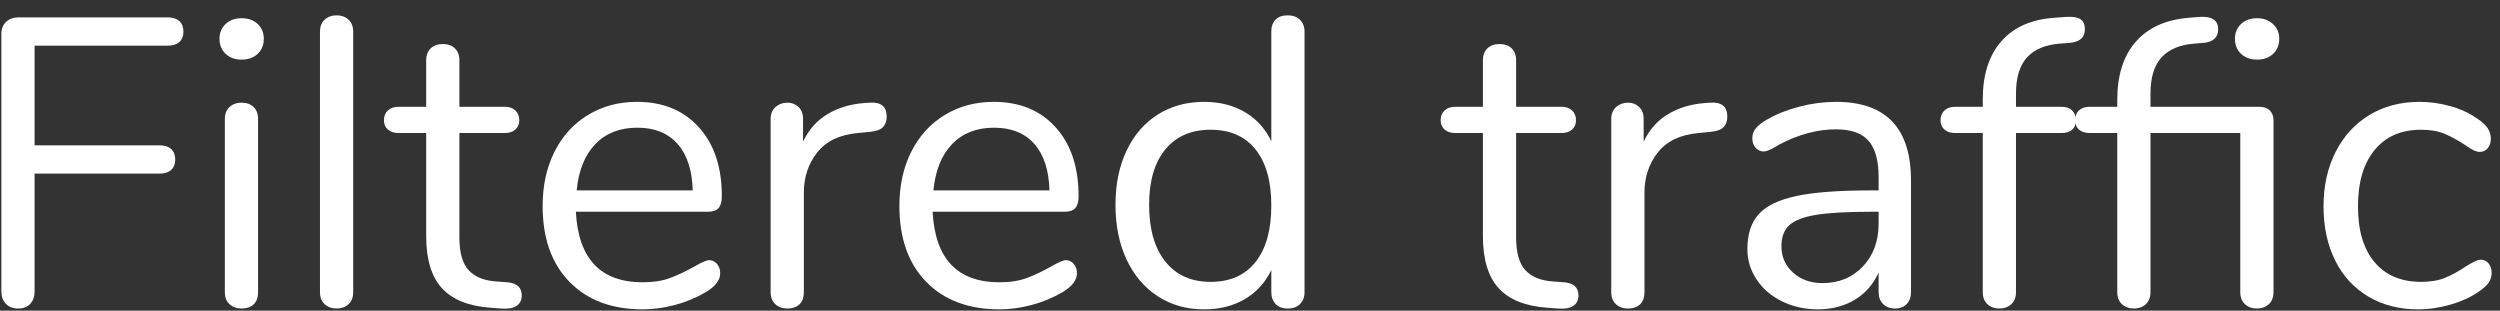 <?xml version="1.0" encoding="UTF-8" standalone="no"?>
<!DOCTYPE svg PUBLIC "-//W3C//DTD SVG 1.1//EN" "http://www.w3.org/Graphics/SVG/1.1/DTD/svg11.dtd">
<svg width="100%" height="100%" viewBox="0 0 169 21" version="1.1" xmlns="http://www.w3.org/2000/svg" xmlns:xlink="http://www.w3.org/1999/xlink" xml:space="preserve" xmlns:serif="http://www.serif.com/" style="fill-rule:evenodd;clip-rule:evenodd;stroke-linejoin:round;stroke-miterlimit:1.414;">
    <rect x="0" y="0" width="169" height="21" fill="#333333" stroke="none"/>
    <g transform="matrix(1,0,0,1,-725,-488)">
        <g transform="matrix(0.924,0,0,0.924,85.844,-124.857)">
            <path d="M693.057,685.837C692.677,685.837 692.377,685.722 692.157,685.492C691.937,685.262 691.827,684.957 691.827,684.577L691.827,665.737C691.827,665.377 691.942,665.087 692.172,664.867C692.402,664.647 692.707,664.537 693.087,664.537L704.007,664.537C704.367,664.537 704.647,664.627 704.847,664.807C705.047,664.987 705.147,665.247 705.147,665.587C705.147,665.907 705.047,666.157 704.847,666.337C704.647,666.517 704.367,666.607 704.007,666.607L694.257,666.607L694.257,673.897L703.407,673.897C703.767,673.897 704.047,673.987 704.247,674.167C704.447,674.347 704.547,674.607 704.547,674.947C704.547,675.267 704.447,675.517 704.247,675.697C704.047,675.877 703.767,675.967 703.407,675.967L694.257,675.967L694.257,684.577C694.257,684.957 694.152,685.262 693.942,685.492C693.732,685.722 693.437,685.837 693.057,685.837Z" style="fill:white;fill-rule:nonzero;"/>
            <path d="M709.407,685.837C709.047,685.837 708.752,685.732 708.522,685.522C708.292,685.312 708.177,685.017 708.177,684.637L708.177,671.977C708.177,671.597 708.292,671.302 708.522,671.092C708.752,670.882 709.047,670.777 709.407,670.777C709.767,670.777 710.057,670.882 710.277,671.092C710.497,671.302 710.607,671.597 710.607,671.977L710.607,684.637C710.607,685.037 710.497,685.337 710.277,685.537C710.057,685.737 709.767,685.837 709.407,685.837ZM709.407,667.627C708.927,667.627 708.537,667.487 708.237,667.207C707.937,666.927 707.787,666.557 707.787,666.097C707.787,665.657 707.937,665.297 708.237,665.017C708.537,664.737 708.927,664.597 709.407,664.597C709.887,664.597 710.277,664.737 710.577,665.017C710.877,665.297 711.027,665.657 711.027,666.097C711.027,666.557 710.877,666.927 710.577,667.207C710.277,667.487 709.887,667.627 709.407,667.627Z" style="fill:white;fill-rule:nonzero;"/>
            <path d="M716.367,685.837C716.007,685.837 715.712,685.732 715.482,685.522C715.252,685.312 715.137,685.017 715.137,684.637L715.137,665.587C715.137,665.207 715.252,664.912 715.482,664.702C715.712,664.492 716.007,664.387 716.367,664.387C716.707,664.387 716.992,664.492 717.222,664.702C717.452,664.912 717.567,665.207 717.567,665.587L717.567,684.637C717.567,685.017 717.452,685.312 717.222,685.522C716.992,685.732 716.707,685.837 716.367,685.837Z" style="fill:white;fill-rule:nonzero;"/>
            <path d="M728.847,683.917C729.547,683.977 729.897,684.297 729.897,684.877C729.897,685.217 729.772,685.472 729.522,685.642C729.272,685.812 728.897,685.877 728.397,685.837L727.587,685.777C725.987,685.657 724.807,685.177 724.047,684.337C723.287,683.497 722.907,682.227 722.907,680.527L722.907,672.997L720.897,672.997C720.557,672.997 720.292,672.912 720.102,672.742C719.912,672.572 719.817,672.347 719.817,672.067C719.817,671.767 719.912,671.527 720.102,671.347C720.292,671.167 720.557,671.077 720.897,671.077L722.907,671.077L722.907,667.687C722.907,667.307 723.017,667.012 723.237,666.802C723.457,666.592 723.757,666.487 724.137,666.487C724.497,666.487 724.787,666.592 725.007,666.802C725.227,667.012 725.337,667.307 725.337,667.687L725.337,671.077L728.667,671.077C728.987,671.077 729.242,671.167 729.432,671.347C729.622,671.527 729.717,671.767 729.717,672.067C729.717,672.347 729.622,672.572 729.432,672.742C729.242,672.912 728.987,672.997 728.667,672.997L725.337,672.997L725.337,680.647C725.337,681.747 725.562,682.542 726.012,683.032C726.462,683.522 727.137,683.797 728.037,683.857L728.847,683.917Z" style="fill:white;fill-rule:nonzero;"/>
            <path d="M743.607,682.297C743.827,682.297 744.017,682.387 744.177,682.567C744.337,682.747 744.417,682.977 744.417,683.257C744.417,683.757 744.067,684.217 743.367,684.637C742.647,685.057 741.887,685.372 741.087,685.582C740.287,685.792 739.507,685.897 738.747,685.897C736.487,685.897 734.702,685.227 733.392,683.887C732.082,682.547 731.427,680.697 731.427,678.337C731.427,676.837 731.717,675.512 732.297,674.362C732.877,673.212 733.692,672.317 734.742,671.677C735.792,671.037 736.987,670.717 738.327,670.717C740.227,670.717 741.737,671.337 742.857,672.577C743.977,673.817 744.537,675.497 744.537,677.617C744.537,678.017 744.457,678.307 744.297,678.487C744.137,678.667 743.877,678.757 743.517,678.757L733.857,678.757C734.037,682.197 735.667,683.917 738.747,683.917C739.527,683.917 740.197,683.812 740.757,683.602C741.317,683.392 741.917,683.107 742.557,682.747C743.077,682.447 743.427,682.297 743.607,682.297ZM738.357,672.607C737.077,672.607 736.052,673.007 735.282,673.807C734.512,674.607 734.057,675.737 733.917,677.197L742.407,677.197C742.367,675.717 741.997,674.582 741.297,673.792C740.597,673.002 739.617,672.607 738.357,672.607Z" style="fill:white;fill-rule:nonzero;"/>
            <path d="M755.337,670.777C756.177,670.717 756.597,671.057 756.597,671.797C756.597,672.117 756.507,672.372 756.327,672.562C756.147,672.752 755.837,672.867 755.397,672.907L754.497,672.997C753.157,673.117 752.162,673.592 751.512,674.422C750.862,675.252 750.537,676.227 750.537,677.347L750.537,684.637C750.537,685.037 750.427,685.337 750.207,685.537C749.987,685.737 749.697,685.837 749.337,685.837C748.977,685.837 748.682,685.732 748.452,685.522C748.222,685.312 748.107,685.017 748.107,684.637L748.107,671.977C748.107,671.597 748.227,671.302 748.467,671.092C748.707,670.882 748.997,670.777 749.337,670.777C749.657,670.777 749.927,670.882 750.147,671.092C750.367,671.302 750.477,671.587 750.477,671.947L750.477,673.627C750.897,672.747 751.492,672.077 752.262,671.617C753.032,671.157 753.917,670.887 754.917,670.807L755.337,670.777Z" style="fill:white;fill-rule:nonzero;"/>
            <path d="M769.707,682.297C769.927,682.297 770.117,682.387 770.277,682.567C770.437,682.747 770.517,682.977 770.517,683.257C770.517,683.757 770.167,684.217 769.467,684.637C768.747,685.057 767.987,685.372 767.187,685.582C766.387,685.792 765.607,685.897 764.847,685.897C762.587,685.897 760.802,685.227 759.492,683.887C758.182,682.547 757.527,680.697 757.527,678.337C757.527,676.837 757.817,675.512 758.397,674.362C758.977,673.212 759.792,672.317 760.842,671.677C761.892,671.037 763.087,670.717 764.427,670.717C766.327,670.717 767.837,671.337 768.957,672.577C770.077,673.817 770.637,675.497 770.637,677.617C770.637,678.017 770.557,678.307 770.397,678.487C770.237,678.667 769.977,678.757 769.617,678.757L759.957,678.757C760.137,682.197 761.767,683.917 764.847,683.917C765.627,683.917 766.297,683.812 766.857,683.602C767.417,683.392 768.017,683.107 768.657,682.747C769.177,682.447 769.527,682.297 769.707,682.297ZM764.457,672.607C763.177,672.607 762.152,673.007 761.382,673.807C760.612,674.607 760.157,675.737 760.017,677.197L768.507,677.197C768.467,675.717 768.097,674.582 767.397,673.792C766.697,673.002 765.717,672.607 764.457,672.607Z" style="fill:white;fill-rule:nonzero;"/>
            <path d="M785.937,664.387C786.317,664.387 786.617,664.497 786.837,664.717C787.057,664.937 787.167,665.217 787.167,665.557L787.167,684.637C787.167,684.997 787.057,685.287 786.837,685.507C786.617,685.727 786.317,685.837 785.937,685.837C785.557,685.837 785.262,685.727 785.052,685.507C784.842,685.287 784.737,684.997 784.737,684.637L784.737,683.017C784.297,683.937 783.652,684.647 782.802,685.147C781.952,685.647 780.957,685.897 779.817,685.897C778.537,685.897 777.407,685.577 776.427,684.937C775.447,684.297 774.687,683.402 774.147,682.252C773.607,681.102 773.337,679.767 773.337,678.247C773.337,676.747 773.607,675.427 774.147,674.287C774.687,673.147 775.447,672.267 776.427,671.647C777.407,671.027 778.537,670.717 779.817,670.717C780.957,670.717 781.952,670.967 782.802,671.467C783.652,671.967 784.297,672.677 784.737,673.597L784.737,665.557C784.737,665.197 784.842,664.912 785.052,664.702C785.262,664.492 785.557,664.387 785.937,664.387ZM780.297,683.887C781.717,683.887 782.812,683.402 783.582,682.432C784.352,681.462 784.737,680.087 784.737,678.307C784.737,676.527 784.352,675.157 783.582,674.197C782.812,673.237 781.717,672.757 780.297,672.757C778.877,672.757 777.772,673.237 776.982,674.197C776.192,675.157 775.797,676.507 775.797,678.247C775.797,680.027 776.192,681.412 776.982,682.402C777.772,683.392 778.877,683.887 780.297,683.887Z" style="fill:white;fill-rule:nonzero;"/>
            <path d="M806.157,683.917C806.857,683.977 807.207,684.297 807.207,684.877C807.207,685.217 807.082,685.472 806.832,685.642C806.582,685.812 806.207,685.877 805.707,685.837L804.897,685.777C803.297,685.657 802.117,685.177 801.357,684.337C800.597,683.497 800.217,682.227 800.217,680.527L800.217,672.997L798.207,672.997C797.867,672.997 797.602,672.912 797.412,672.742C797.222,672.572 797.127,672.347 797.127,672.067C797.127,671.767 797.222,671.527 797.412,671.347C797.602,671.167 797.867,671.077 798.207,671.077L800.217,671.077L800.217,667.687C800.217,667.307 800.327,667.012 800.547,666.802C800.767,666.592 801.067,666.487 801.447,666.487C801.807,666.487 802.097,666.592 802.317,666.802C802.537,667.012 802.647,667.307 802.647,667.687L802.647,671.077L805.977,671.077C806.297,671.077 806.552,671.167 806.742,671.347C806.932,671.527 807.027,671.767 807.027,672.067C807.027,672.347 806.932,672.572 806.742,672.742C806.552,672.912 806.297,672.997 805.977,672.997L802.647,672.997L802.647,680.647C802.647,681.747 802.872,682.542 803.322,683.032C803.772,683.522 804.447,683.797 805.347,683.857L806.157,683.917Z" style="fill:white;fill-rule:nonzero;"/>
            <path d="M816.837,670.777C817.677,670.717 818.097,671.057 818.097,671.797C818.097,672.117 818.007,672.372 817.827,672.562C817.647,672.752 817.337,672.867 816.897,672.907L815.997,672.997C814.657,673.117 813.662,673.592 813.012,674.422C812.362,675.252 812.037,676.227 812.037,677.347L812.037,684.637C812.037,685.037 811.927,685.337 811.707,685.537C811.487,685.737 811.197,685.837 810.837,685.837C810.477,685.837 810.182,685.732 809.952,685.522C809.722,685.312 809.607,685.017 809.607,684.637L809.607,671.977C809.607,671.597 809.727,671.302 809.967,671.092C810.207,670.882 810.497,670.777 810.837,670.777C811.157,670.777 811.427,670.882 811.647,671.092C811.867,671.302 811.977,671.587 811.977,671.947L811.977,673.627C812.397,672.747 812.992,672.077 813.762,671.617C814.532,671.157 815.417,670.887 816.417,670.807L816.837,670.777Z" style="fill:white;fill-rule:nonzero;"/>
            <path d="M826.047,670.717C829.707,670.717 831.537,672.637 831.537,676.477L831.537,684.637C831.537,684.997 831.432,685.287 831.222,685.507C831.012,685.727 830.727,685.837 830.367,685.837C830.007,685.837 829.717,685.727 829.497,685.507C829.277,685.287 829.167,684.997 829.167,684.637L829.167,683.197C828.787,684.057 828.207,684.722 827.427,685.192C826.647,685.662 825.747,685.897 824.727,685.897C823.787,685.897 822.922,685.707 822.132,685.327C821.342,684.947 820.717,684.417 820.257,683.737C819.797,683.057 819.567,682.307 819.567,681.487C819.567,680.387 819.847,679.532 820.407,678.922C820.967,678.312 821.887,677.872 823.167,677.602C824.447,677.332 826.227,677.197 828.507,677.197L829.167,677.197L829.167,676.207C829.167,675.007 828.922,674.127 828.432,673.567C827.942,673.007 827.147,672.727 826.047,672.727C824.687,672.727 823.307,673.097 821.907,673.837C821.367,674.177 820.987,674.347 820.767,674.347C820.527,674.347 820.327,674.257 820.167,674.077C820.007,673.897 819.927,673.667 819.927,673.387C819.927,673.107 820.012,672.862 820.182,672.652C820.352,672.442 820.627,672.227 821.007,672.007C821.707,671.607 822.502,671.292 823.392,671.062C824.282,670.832 825.167,670.717 826.047,670.717ZM825.057,683.977C826.257,683.977 827.242,683.572 828.012,682.762C828.782,681.952 829.167,680.907 829.167,679.627L829.167,678.757L828.627,678.757C826.867,678.757 825.527,678.832 824.607,678.982C823.687,679.132 823.032,679.382 822.642,679.732C822.252,680.082 822.057,680.597 822.057,681.277C822.057,682.057 822.342,682.702 822.912,683.212C823.482,683.722 824.197,683.977 825.057,683.977Z" style="fill:white;fill-rule:nonzero;"/>
            <path d="M842.427,666.457C841.367,666.537 840.567,666.872 840.027,667.462C839.487,668.052 839.217,668.937 839.217,670.117L839.217,671.077L842.547,671.077C842.887,671.077 843.147,671.167 843.327,671.347C843.507,671.527 843.597,671.767 843.597,672.067C843.597,672.367 843.507,672.597 843.327,672.757C843.147,672.917 842.887,672.997 842.547,672.997L839.217,672.997L839.217,684.637C839.217,685.017 839.102,685.312 838.872,685.522C838.642,685.732 838.357,685.837 838.017,685.837C837.657,685.837 837.362,685.732 837.132,685.522C836.902,685.312 836.787,685.017 836.787,684.637L836.787,672.997L834.777,672.997C834.437,672.997 834.172,672.912 833.982,672.742C833.792,672.572 833.697,672.347 833.697,672.067C833.697,671.767 833.792,671.527 833.982,671.347C834.172,671.167 834.437,671.077 834.777,671.077L836.787,671.077L836.787,670.537C836.787,668.737 837.237,667.322 838.137,666.292C839.037,665.262 840.327,664.687 842.007,664.567L842.787,664.507C843.307,664.467 843.682,664.517 843.912,664.657C844.142,664.797 844.257,665.047 844.257,665.407C844.257,665.987 843.907,666.317 843.207,666.397L842.427,666.457Z" style="fill:white;fill-rule:nonzero;"/>
            <path d="M857.007,671.077C857.347,671.077 857.607,671.167 857.787,671.347C857.967,671.527 858.057,671.767 858.057,672.067L858.057,684.637C858.057,685.017 857.942,685.312 857.712,685.522C857.482,685.732 857.197,685.837 856.857,685.837C856.497,685.837 856.202,685.732 855.972,685.522C855.742,685.312 855.627,685.017 855.627,684.637L855.627,672.997L849.057,672.997L849.057,684.637C849.057,685.017 848.942,685.312 848.712,685.522C848.482,685.732 848.197,685.837 847.857,685.837C847.497,685.837 847.202,685.732 846.972,685.522C846.742,685.312 846.627,685.017 846.627,684.637L846.627,672.997L844.617,672.997C844.277,672.997 844.012,672.912 843.822,672.742C843.632,672.572 843.537,672.347 843.537,672.067C843.537,671.767 843.632,671.527 843.822,671.347C844.012,671.167 844.277,671.077 844.617,671.077L846.627,671.077L846.627,670.567C846.627,668.767 847.077,667.352 847.977,666.322C848.877,665.292 850.167,664.707 851.847,664.567L852.567,664.507C853.527,664.427 854.007,664.727 854.007,665.407C854.007,665.987 853.667,666.317 852.987,666.397L852.267,666.457C851.207,666.537 850.407,666.872 849.867,667.462C849.327,668.052 849.057,668.937 849.057,670.117L849.057,671.077L857.007,671.077ZM856.857,664.597C857.317,664.597 857.702,664.737 858.012,665.017C858.322,665.297 858.477,665.657 858.477,666.097C858.477,666.557 858.327,666.927 858.027,667.207C857.727,667.487 857.337,667.627 856.857,667.627C856.377,667.627 855.987,667.487 855.687,667.207C855.387,666.927 855.237,666.557 855.237,666.097C855.237,665.657 855.387,665.297 855.687,665.017C855.987,664.737 856.377,664.597 856.857,664.597Z" style="fill:white;fill-rule:nonzero;"/>
            <path d="M868.617,685.897C867.257,685.897 866.052,685.587 865.002,684.967C863.952,684.347 863.142,683.467 862.572,682.327C862.002,681.187 861.717,679.867 861.717,678.367C861.717,676.867 862.012,675.537 862.602,674.377C863.192,673.217 864.017,672.317 865.077,671.677C866.137,671.037 867.357,670.717 868.737,670.717C869.497,670.717 870.252,670.822 871.002,671.032C871.752,671.242 872.407,671.547 872.967,671.947C873.327,672.187 873.582,672.422 873.732,672.652C873.882,672.882 873.957,673.137 873.957,673.417C873.957,673.697 873.882,673.927 873.732,674.107C873.582,674.287 873.387,674.377 873.147,674.377C873.007,674.377 872.857,674.337 872.697,674.257C872.537,674.177 872.402,674.097 872.292,674.017C872.182,673.937 872.107,673.887 872.067,673.867C871.547,673.527 871.052,673.257 870.582,673.057C870.112,672.857 869.537,672.757 868.857,672.757C867.397,672.757 866.262,673.252 865.452,674.242C864.642,675.232 864.237,676.607 864.237,678.367C864.237,680.127 864.642,681.487 865.452,682.447C866.262,683.407 867.397,683.887 868.857,683.887C869.537,683.887 870.122,683.787 870.612,683.587C871.102,683.387 871.597,683.117 872.097,682.777C872.317,682.637 872.527,682.517 872.727,682.417C872.927,682.317 873.097,682.267 873.237,682.267C873.457,682.267 873.642,682.357 873.792,682.537C873.942,682.717 874.017,682.947 874.017,683.227C874.017,683.487 873.947,683.722 873.807,683.932C873.667,684.142 873.407,684.377 873.027,684.637C872.467,685.017 871.792,685.322 871.002,685.552C870.212,685.782 869.417,685.897 868.617,685.897Z" style="fill:white;fill-rule:nonzero;"/>
        </g>
    </g>
</svg>
